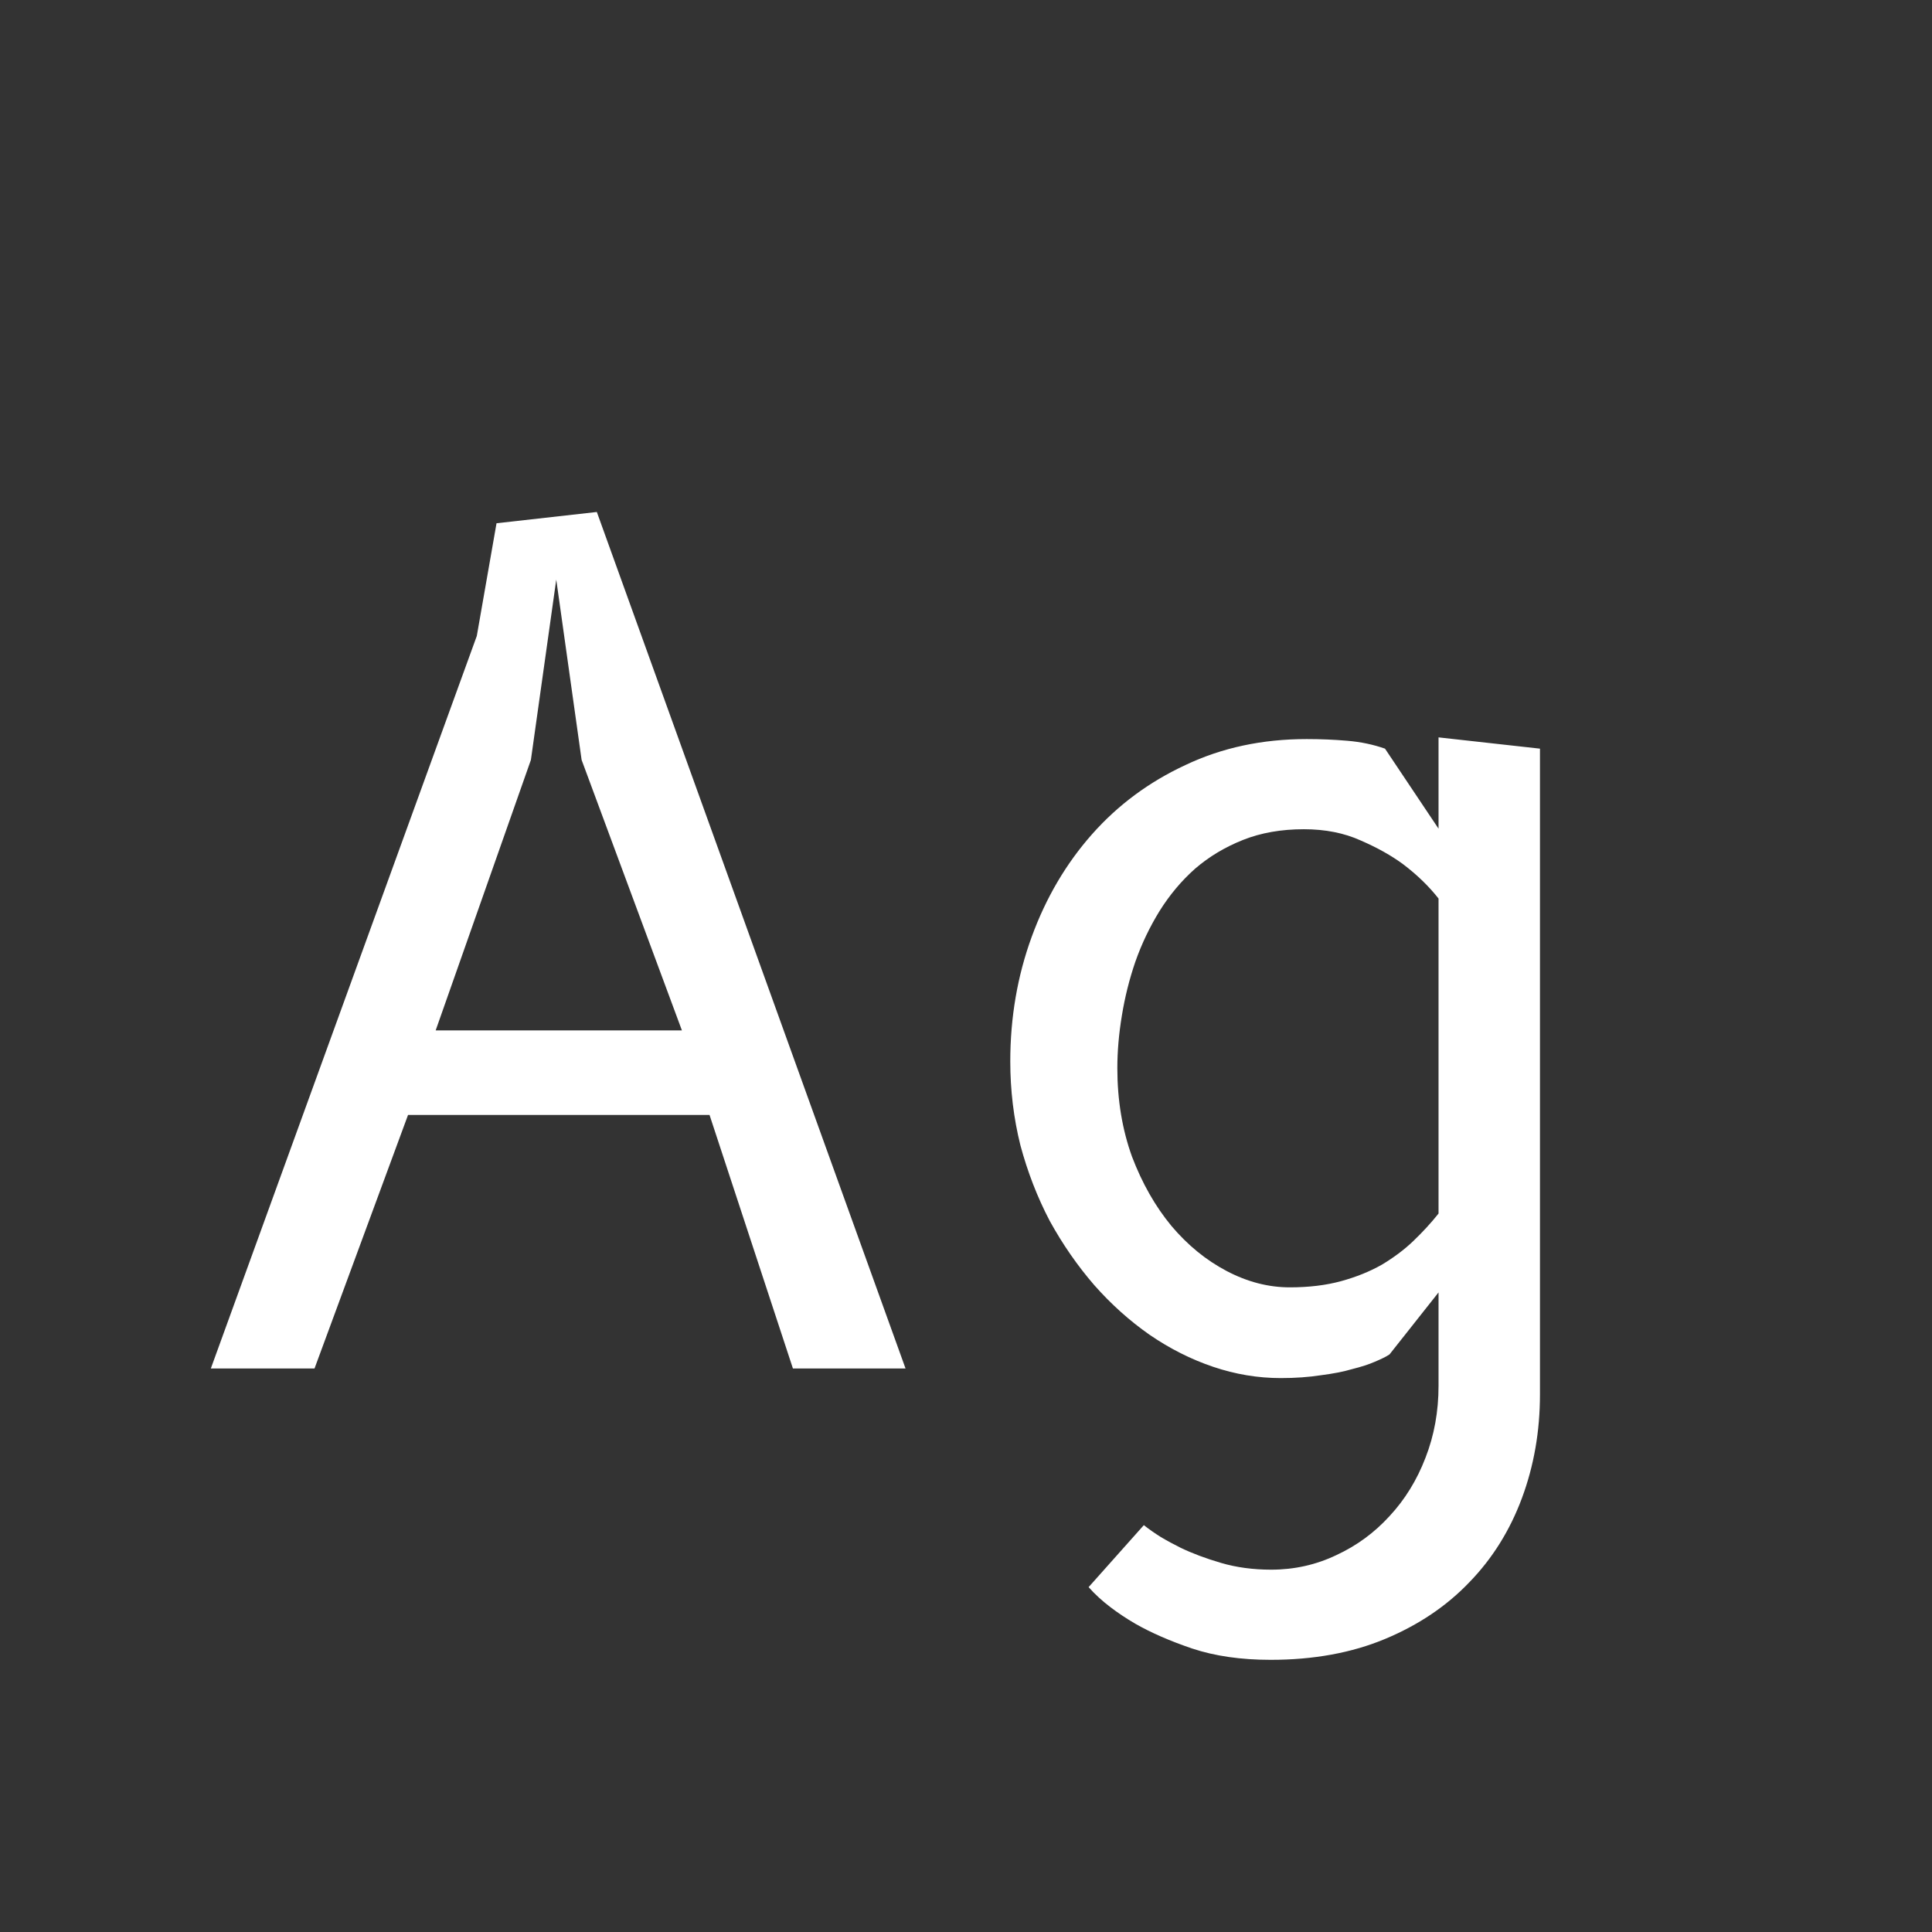 <svg width="24" height="24" viewBox="0 0 24 24" fill="none" xmlns="http://www.w3.org/2000/svg">
<rect x="0" y="0" width="24" height="24" fill="#333333" stroke="none"/>
<path d="M2.619 17L5.923 7.9L6.168 6.5L7.414 6.36L11.249 17H9.85L8.814 13.85H5.069L3.907 17H2.619ZM6.91 7.2L6.595 9.44L5.412 12.8H8.471L7.225 9.44L6.91 7.2ZM17.87 16.055L17.261 16.825C17.219 16.853 17.158 16.883 17.079 16.916C17.004 16.949 16.911 16.979 16.799 17.007C16.687 17.04 16.556 17.065 16.407 17.084C16.258 17.107 16.092 17.119 15.91 17.119C15.625 17.119 15.345 17.072 15.07 16.979C14.795 16.886 14.531 16.753 14.279 16.58C14.032 16.407 13.803 16.202 13.593 15.964C13.383 15.721 13.199 15.455 13.04 15.166C12.886 14.872 12.765 14.559 12.676 14.228C12.592 13.892 12.55 13.544 12.55 13.185C12.55 12.639 12.639 12.123 12.816 11.638C12.993 11.153 13.243 10.728 13.565 10.364C13.887 10 14.274 9.713 14.727 9.503C15.18 9.288 15.681 9.181 16.232 9.181C16.405 9.181 16.573 9.188 16.736 9.202C16.904 9.216 17.06 9.249 17.205 9.3L17.87 10.294V9.16L19.13 9.3V17.322C19.13 17.779 19.055 18.209 18.906 18.61C18.757 19.011 18.54 19.359 18.255 19.653C17.97 19.952 17.62 20.187 17.205 20.36C16.79 20.533 16.316 20.619 15.784 20.619C15.415 20.619 15.091 20.572 14.811 20.479C14.536 20.386 14.3 20.283 14.104 20.171C13.992 20.106 13.887 20.036 13.789 19.961C13.691 19.886 13.602 19.805 13.523 19.716L14.209 18.946C14.274 18.997 14.344 19.046 14.419 19.093C14.498 19.14 14.58 19.184 14.664 19.226C14.809 19.296 14.977 19.359 15.168 19.415C15.359 19.471 15.567 19.499 15.791 19.499C16.08 19.499 16.351 19.438 16.603 19.317C16.855 19.2 17.074 19.039 17.261 18.834C17.452 18.629 17.602 18.386 17.709 18.106C17.816 17.831 17.87 17.534 17.87 17.217V16.055ZM17.87 11.162C17.749 11.008 17.602 10.866 17.429 10.735C17.284 10.628 17.109 10.53 16.904 10.441C16.699 10.348 16.463 10.301 16.197 10.301C15.917 10.301 15.665 10.345 15.441 10.434C15.217 10.523 15.019 10.642 14.846 10.791C14.678 10.94 14.531 11.115 14.405 11.316C14.284 11.512 14.183 11.722 14.104 11.946C14.029 12.165 13.973 12.389 13.936 12.618C13.899 12.842 13.88 13.059 13.88 13.269C13.88 13.666 13.941 14.032 14.062 14.368C14.188 14.699 14.351 14.986 14.552 15.229C14.753 15.467 14.981 15.654 15.238 15.789C15.495 15.924 15.756 15.992 16.022 15.992C16.26 15.992 16.472 15.966 16.659 15.915C16.846 15.864 17.014 15.796 17.163 15.712C17.312 15.623 17.443 15.525 17.555 15.418C17.672 15.306 17.777 15.192 17.87 15.075V11.162Z" fill="white"/>
</svg>
